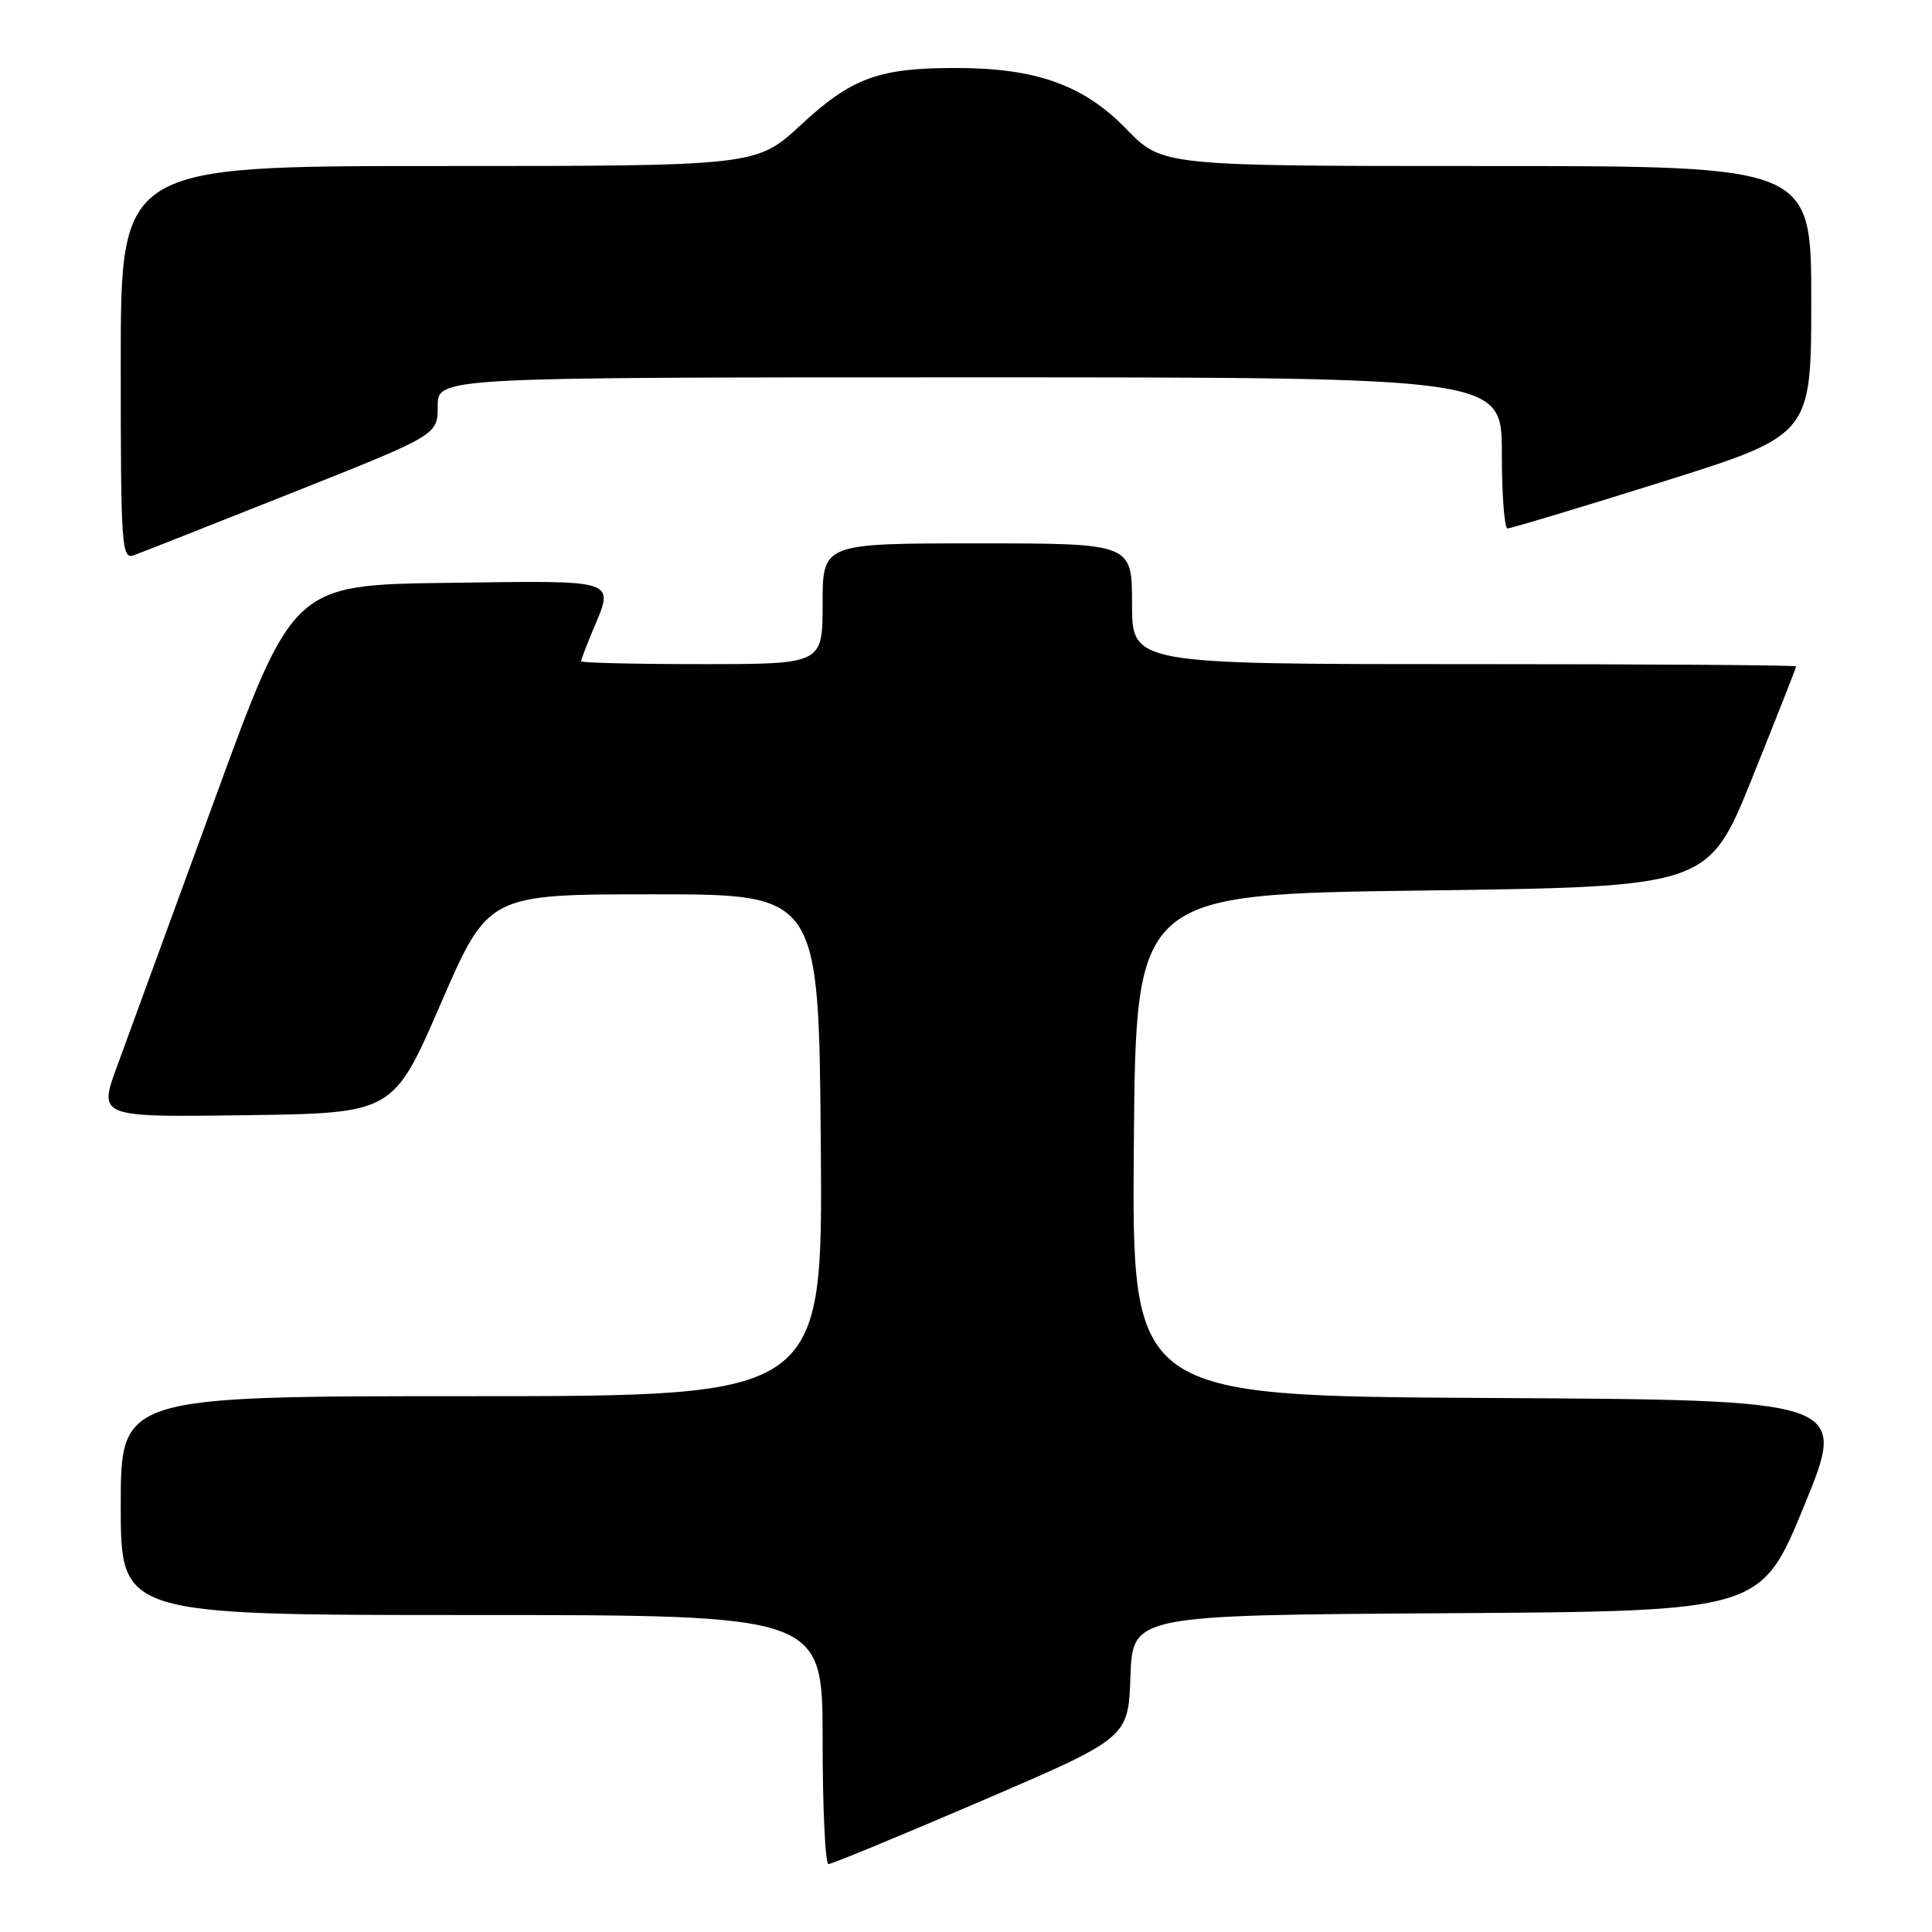 <?xml version="1.0" encoding="UTF-8" standalone="no"?>
<!DOCTYPE svg PUBLIC "-//W3C//DTD SVG 1.1//EN" "http://www.w3.org/Graphics/SVG/1.1/DTD/svg11.dtd" >
<svg xmlns="http://www.w3.org/2000/svg" xmlns:xlink="http://www.w3.org/1999/xlink" version="1.1" viewBox="0 0 256 256">
 <g >
 <path fill="currentColor"
d=" M 130.03 238.64 C 149.50 230.28 149.50 230.28 149.79 222.15 C 150.08 214.02 150.08 214.02 191.70 213.76 C 233.33 213.50 233.33 213.50 239.07 199.50 C 244.81 185.50 244.81 185.50 197.39 185.24 C 149.97 184.98 149.97 184.98 150.24 151.74 C 150.50 118.50 150.50 118.50 188.44 118.00 C 226.37 117.50 226.37 117.50 232.19 103.05 C 235.38 95.10 238.00 88.46 238.00 88.30 C 238.00 88.13 218.20 88.00 194.00 88.00 C 150.00 88.00 150.00 88.00 150.00 80.00 C 150.00 72.00 150.00 72.00 129.50 72.00 C 109.00 72.00 109.00 72.00 109.00 80.00 C 109.00 88.00 109.00 88.00 93.00 88.00 C 84.20 88.00 77.00 87.83 77.00 87.62 C 77.00 87.41 77.68 85.63 78.50 83.65 C 81.43 76.64 82.29 76.93 59.41 77.23 C 38.83 77.50 38.83 77.50 28.42 106.00 C 22.69 121.68 16.88 137.55 15.52 141.27 C 13.03 148.04 13.03 148.04 32.57 147.77 C 52.11 147.50 52.11 147.50 58.40 133.00 C 64.69 118.50 64.69 118.50 86.60 118.50 C 108.50 118.50 108.50 118.50 108.76 151.75 C 109.03 185.00 109.03 185.00 62.51 185.00 C 16.00 185.00 16.00 185.00 16.00 199.50 C 16.00 214.00 16.00 214.00 62.50 214.00 C 109.00 214.00 109.00 214.00 109.00 230.50 C 109.00 239.57 109.35 247.00 109.78 247.00 C 110.21 247.00 119.33 243.24 130.03 238.64 Z  M 38.75 65.28 C 58.00 57.63 58.00 57.63 58.00 53.82 C 58.00 50.00 58.00 50.00 128.50 50.00 C 199.00 50.00 199.00 50.00 199.00 60.00 C 199.00 65.50 199.34 70.01 199.75 70.02 C 200.16 70.03 209.39 67.26 220.25 63.85 C 240.00 57.65 240.00 57.65 240.00 39.82 C 240.00 22.00 240.00 22.00 197.00 22.00 C 154.01 22.00 154.01 22.00 149.25 17.10 C 143.58 11.25 137.27 9.00 126.57 9.01 C 116.40 9.01 112.84 10.33 106.13 16.54 C 100.23 22.00 100.23 22.00 58.12 22.00 C 16.00 22.00 16.00 22.00 16.00 48.11 C 16.00 72.55 16.11 74.17 17.75 73.57 C 18.71 73.22 28.16 69.49 38.75 65.28 Z "/>
</g>
</svg>